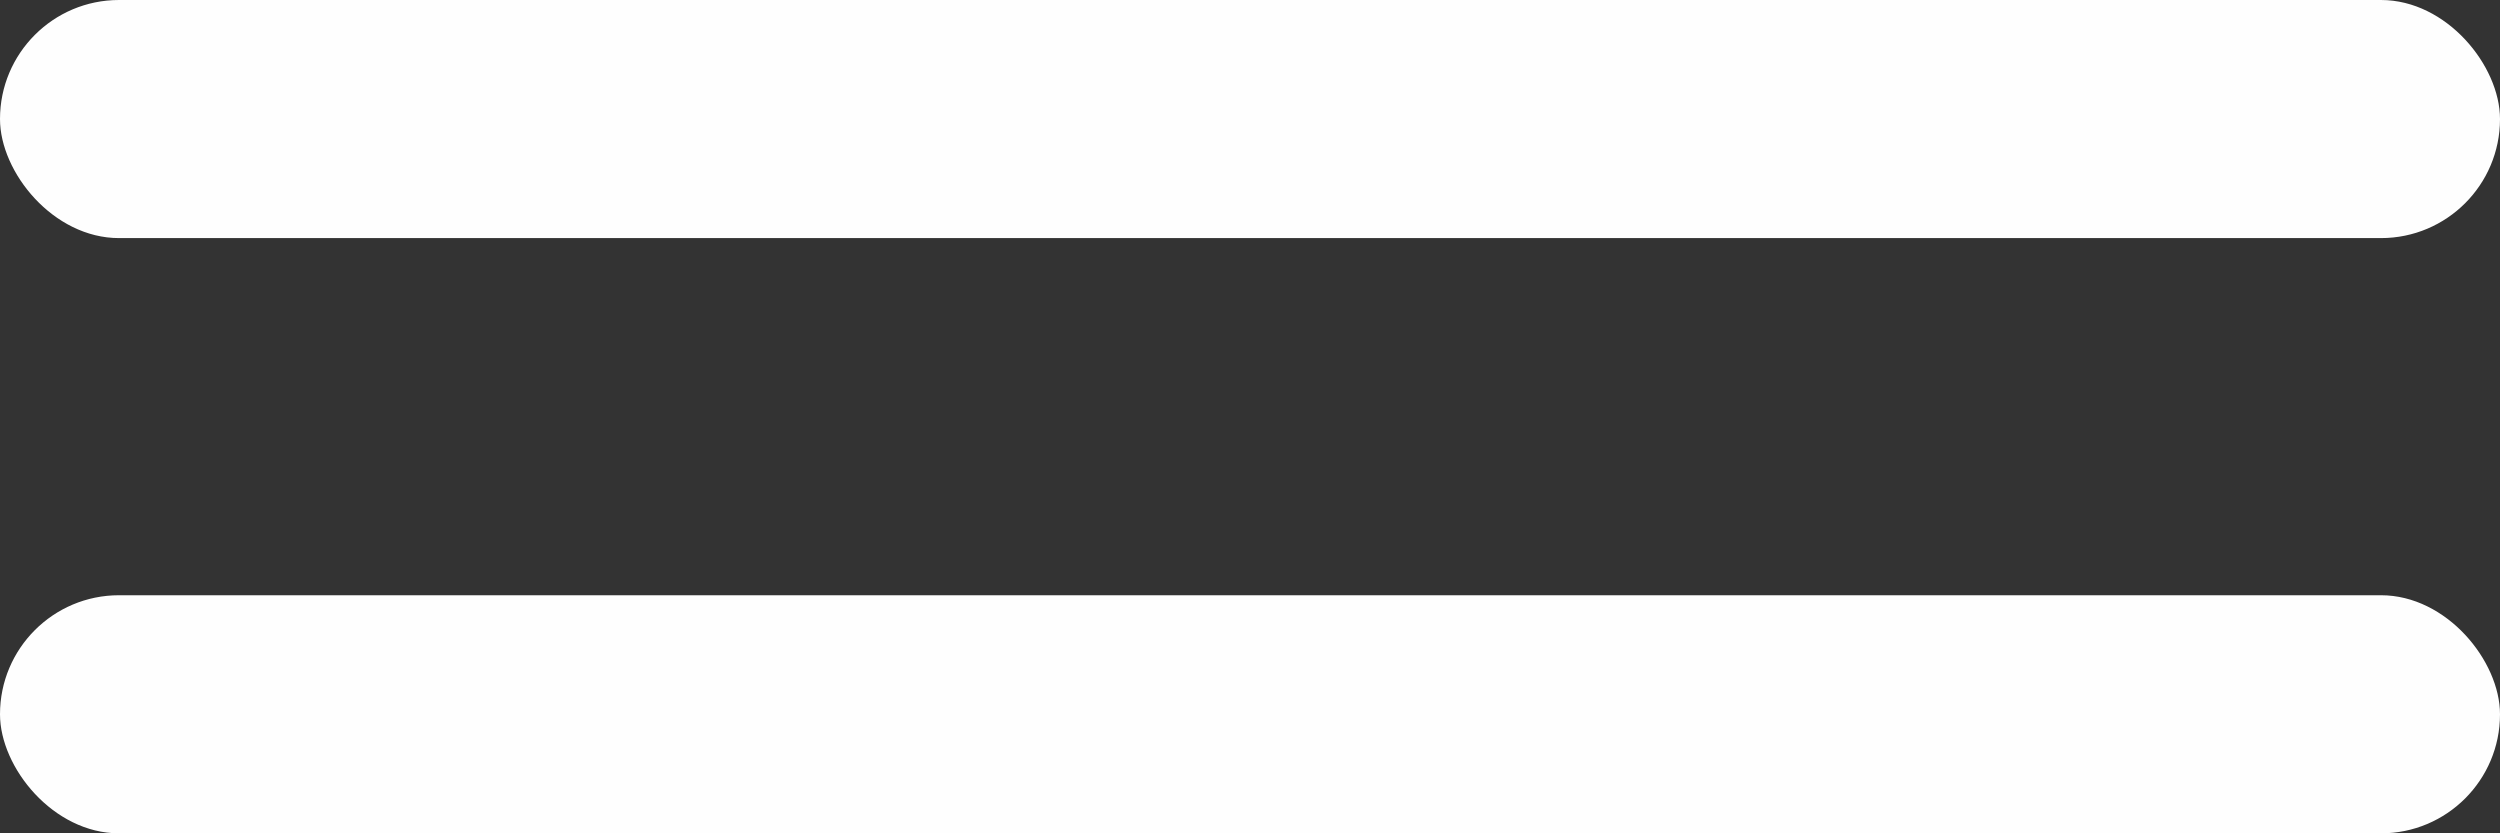 <svg xmlns="http://www.w3.org/2000/svg" width="42" height="14" viewBox="0 0 42 14">
  <rect x="0" y="0" width="42" height="14" fill="#333333" stroke="none"/>
  <g id="Group_91" data-name="Group 91" transform="translate(-0.269 -0.045)">
    <g id="Group_89" data-name="Group 89" transform="translate(0 0)" opacity="0.995">
      <rect id="Rectangle_32" data-name="Rectangle 32" width="42" height="4" rx="2" transform="translate(0.269 0.045)" fill="#fff"/>
    </g>
    <g id="Group_90" data-name="Group 90" transform="translate(0 10.175)" opacity="0.995">
      <rect id="Rectangle_32-2" data-name="Rectangle 32" width="42" height="4" rx="2" transform="translate(0.269 -0.13)" fill="#fff"/>
    </g>
  </g>
</svg>

